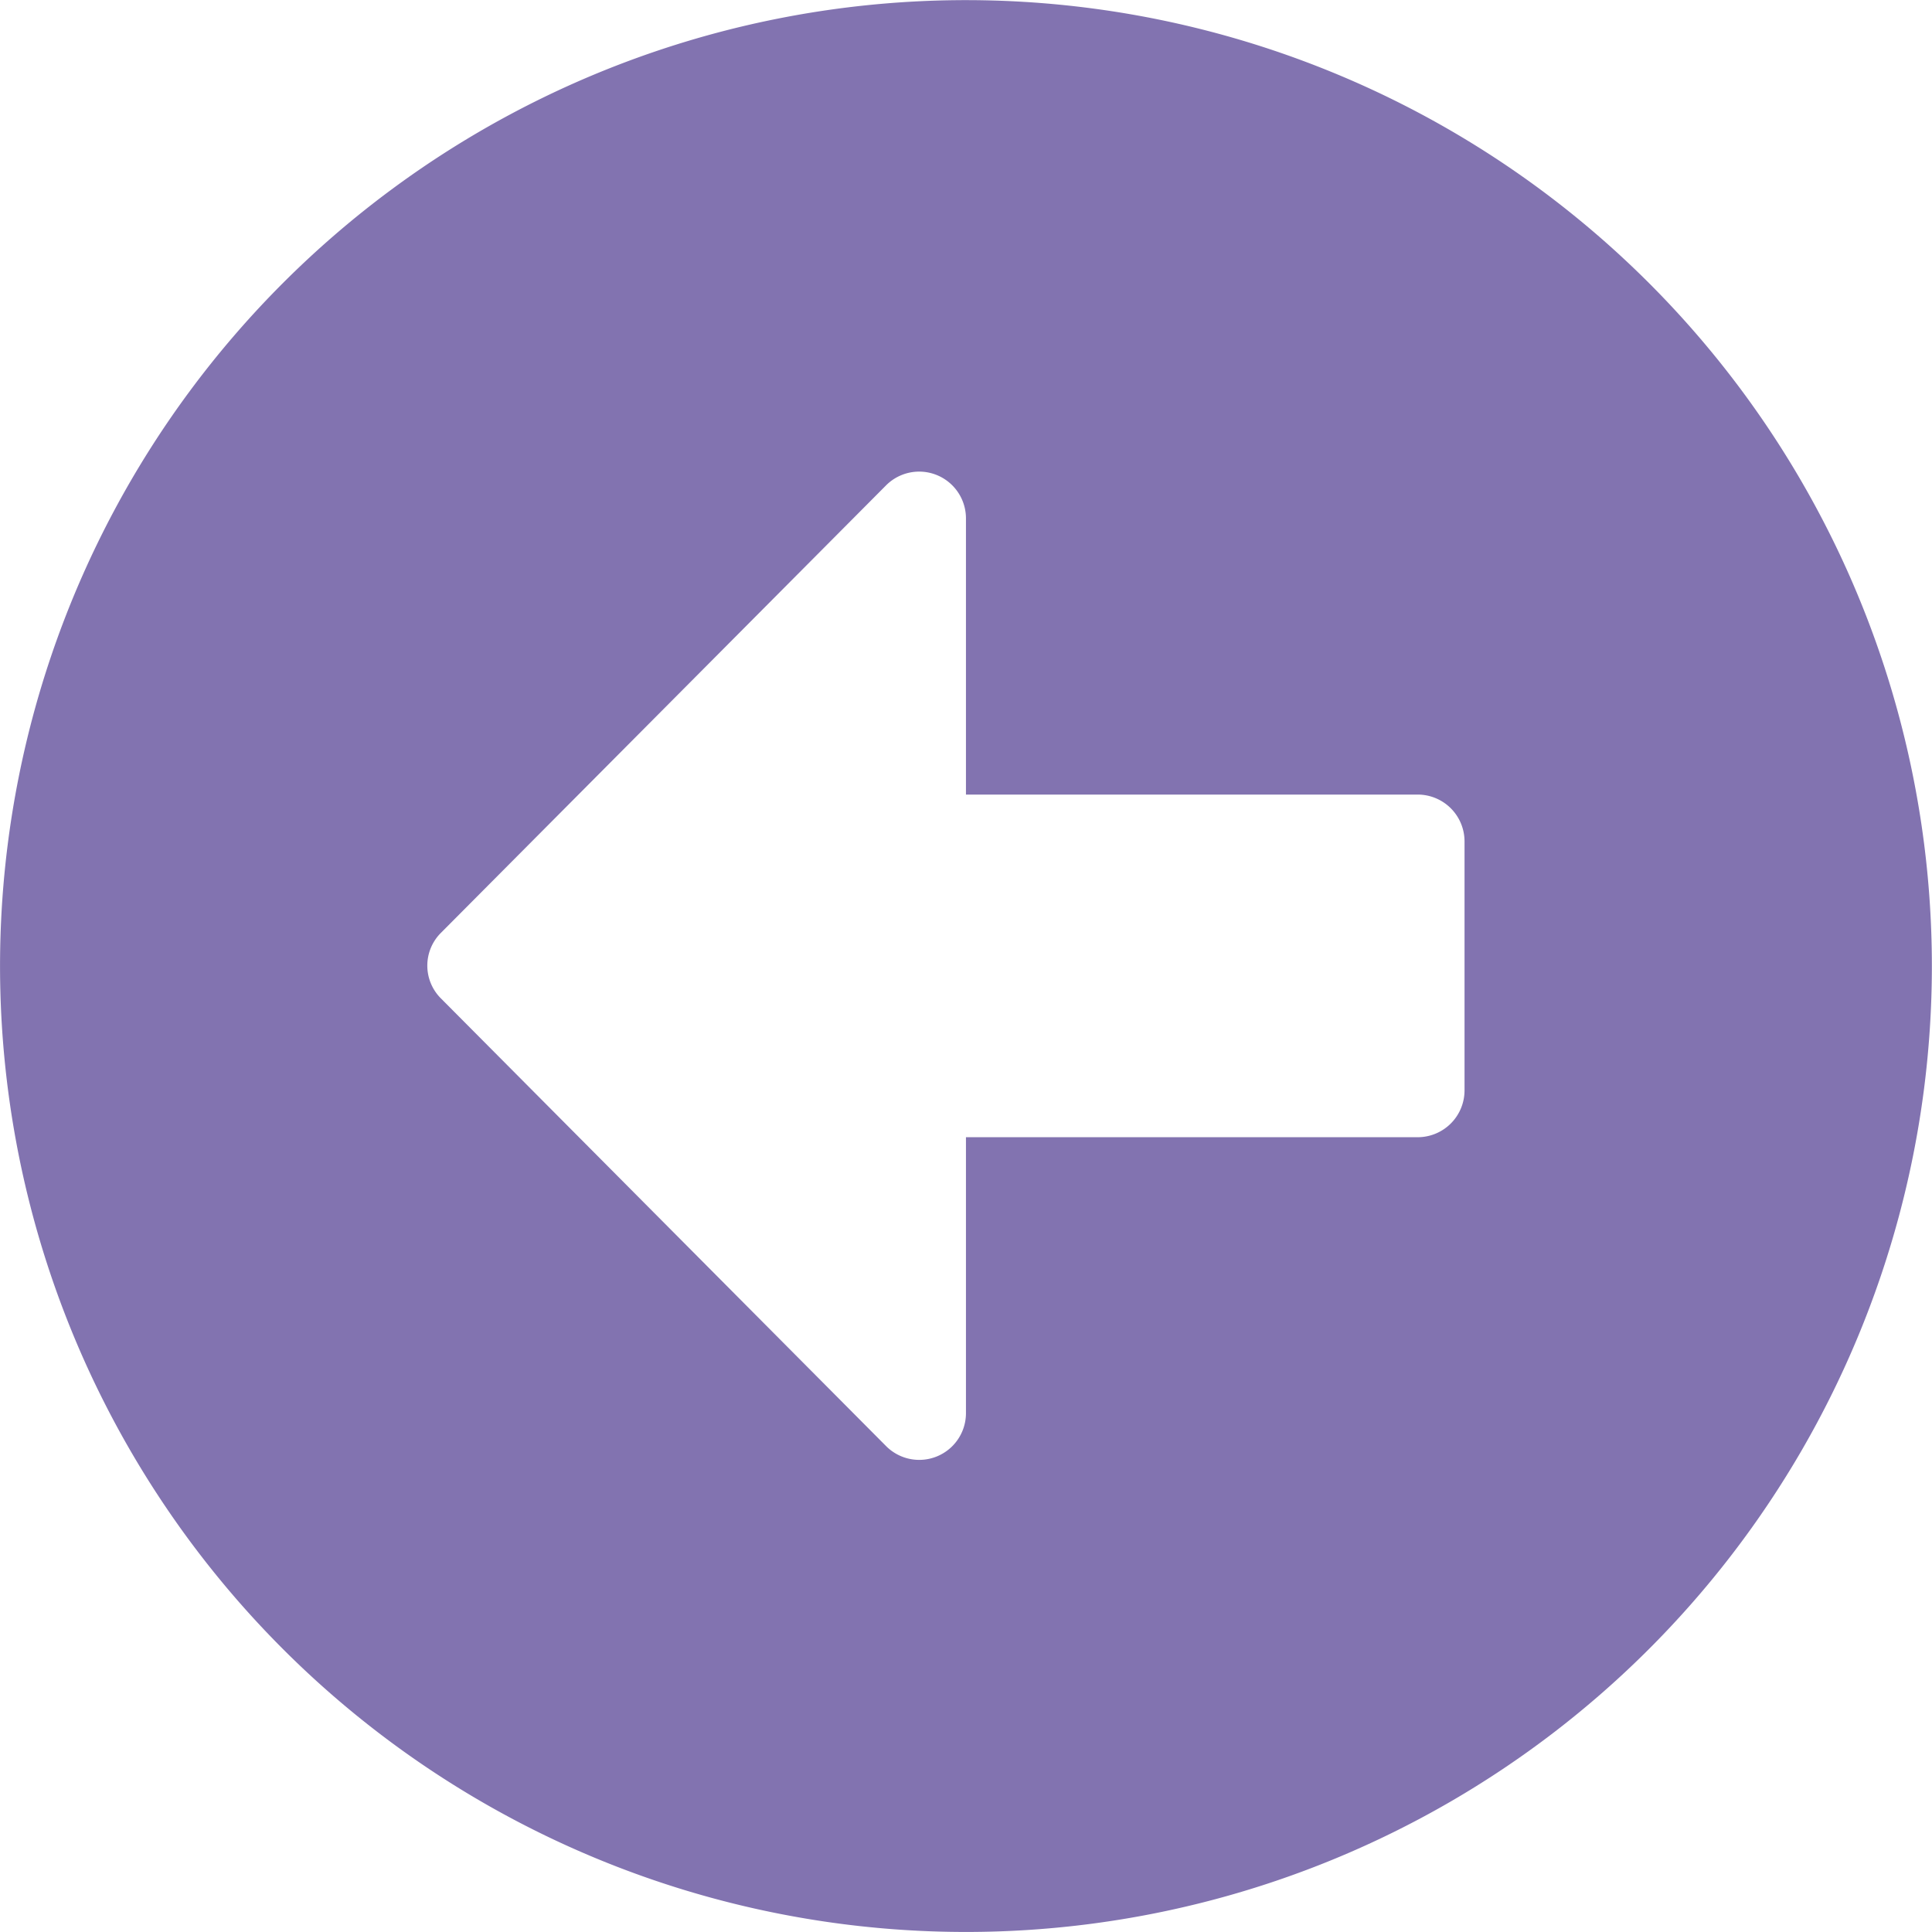 <svg xmlns="http://www.w3.org/2000/svg" width="44.404" height="44.404" viewBox="0 0 44.404 44.404">
  <path id="Icon_awesome-arrow-alt-circle-left" data-name="Icon awesome-arrow-alt-circle-left" d="M22.764,44.966a22.2,22.2,0,1,1,22.2-22.2A22.2,22.2,0,0,1,22.764,44.966ZM33.149,18.825H22.764V12.478a1.075,1.075,0,0,0-1.835-.761L10.7,22a1.064,1.064,0,0,0,0,1.513L20.929,33.8a1.074,1.074,0,0,0,1.835-.761V26.7H33.149a1.077,1.077,0,0,0,1.074-1.074V19.9A1.077,1.077,0,0,0,33.149,18.825Z" transform="translate(-0.563 -0.563)" fill="#8273b0"/>
</svg>
